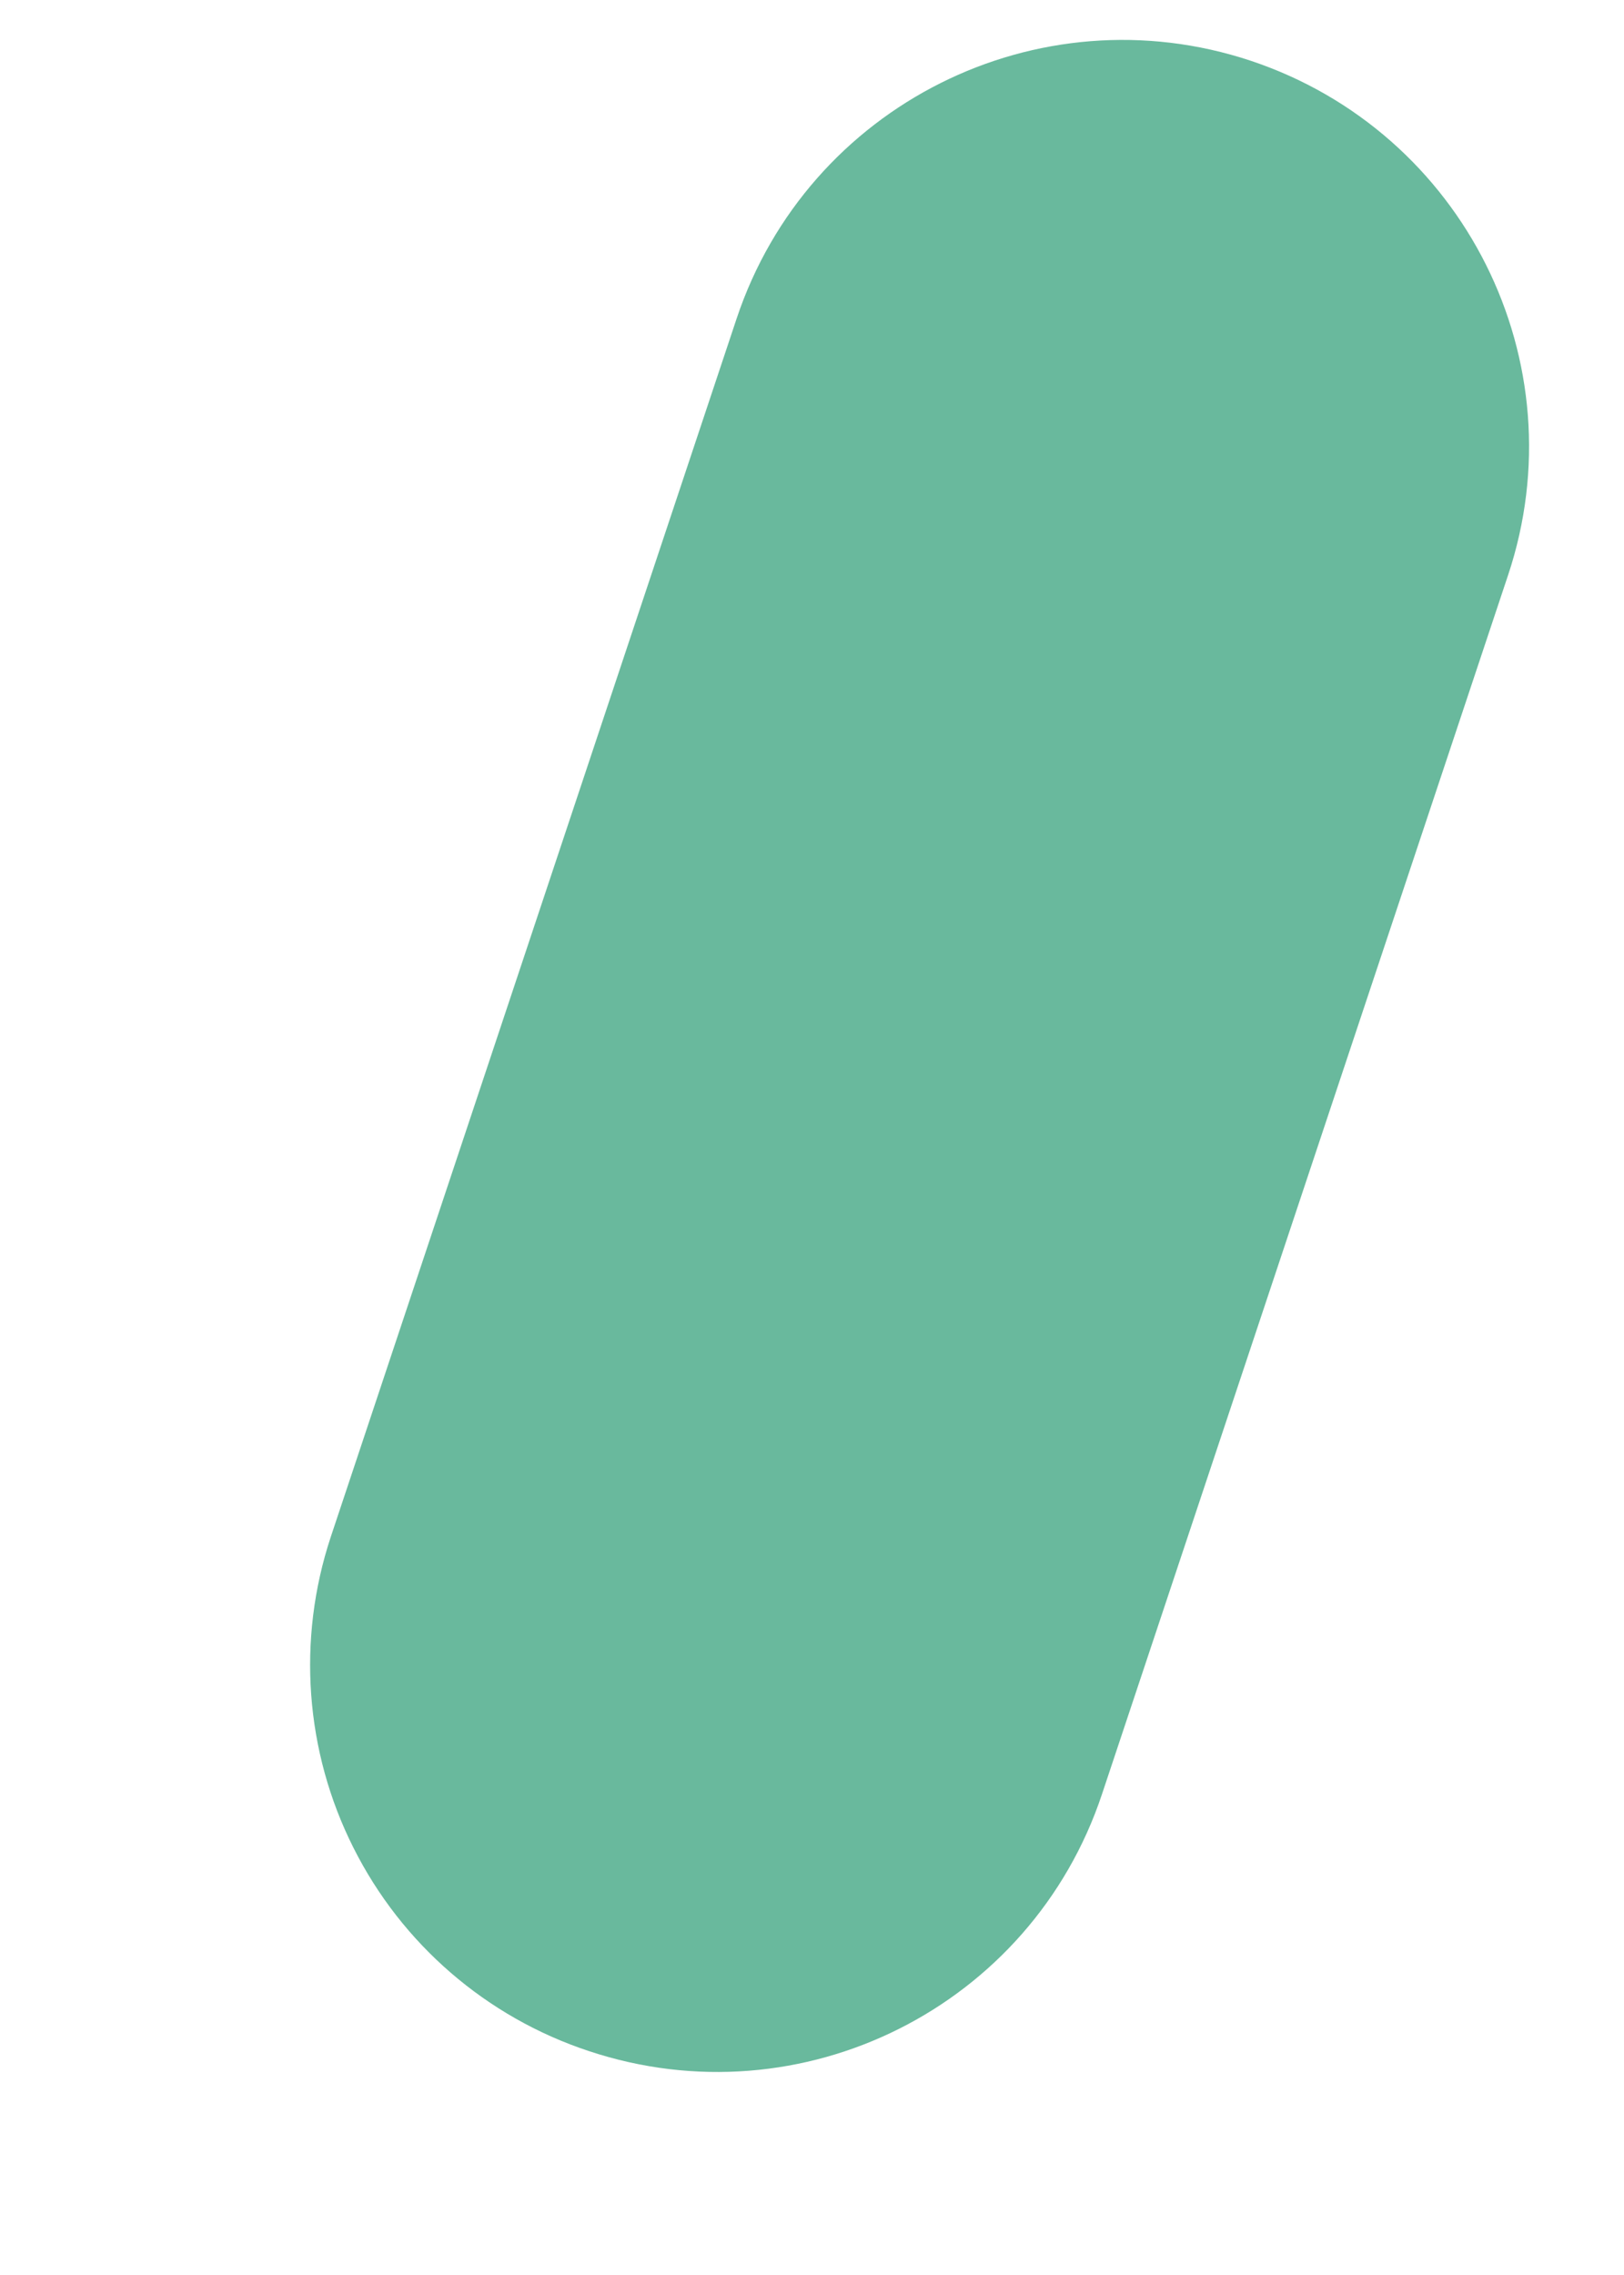 <svg width="5" height="7" viewBox="0 0 5 7" fill="none" xmlns="http://www.w3.org/2000/svg">
<path d="M1.813 6.311C2.469 6.529 3.175 6.175 3.393 5.52L4.643 1.77C4.862 1.114 4.507 0.406 3.851 0.187C3.195 -0.031 2.487 0.324 2.268 0.98L1.018 4.73C0.914 5.045 0.939 5.389 1.088 5.685C1.237 5.982 1.498 6.207 1.813 6.311Z" fill="#69B99D"/>
</svg>
